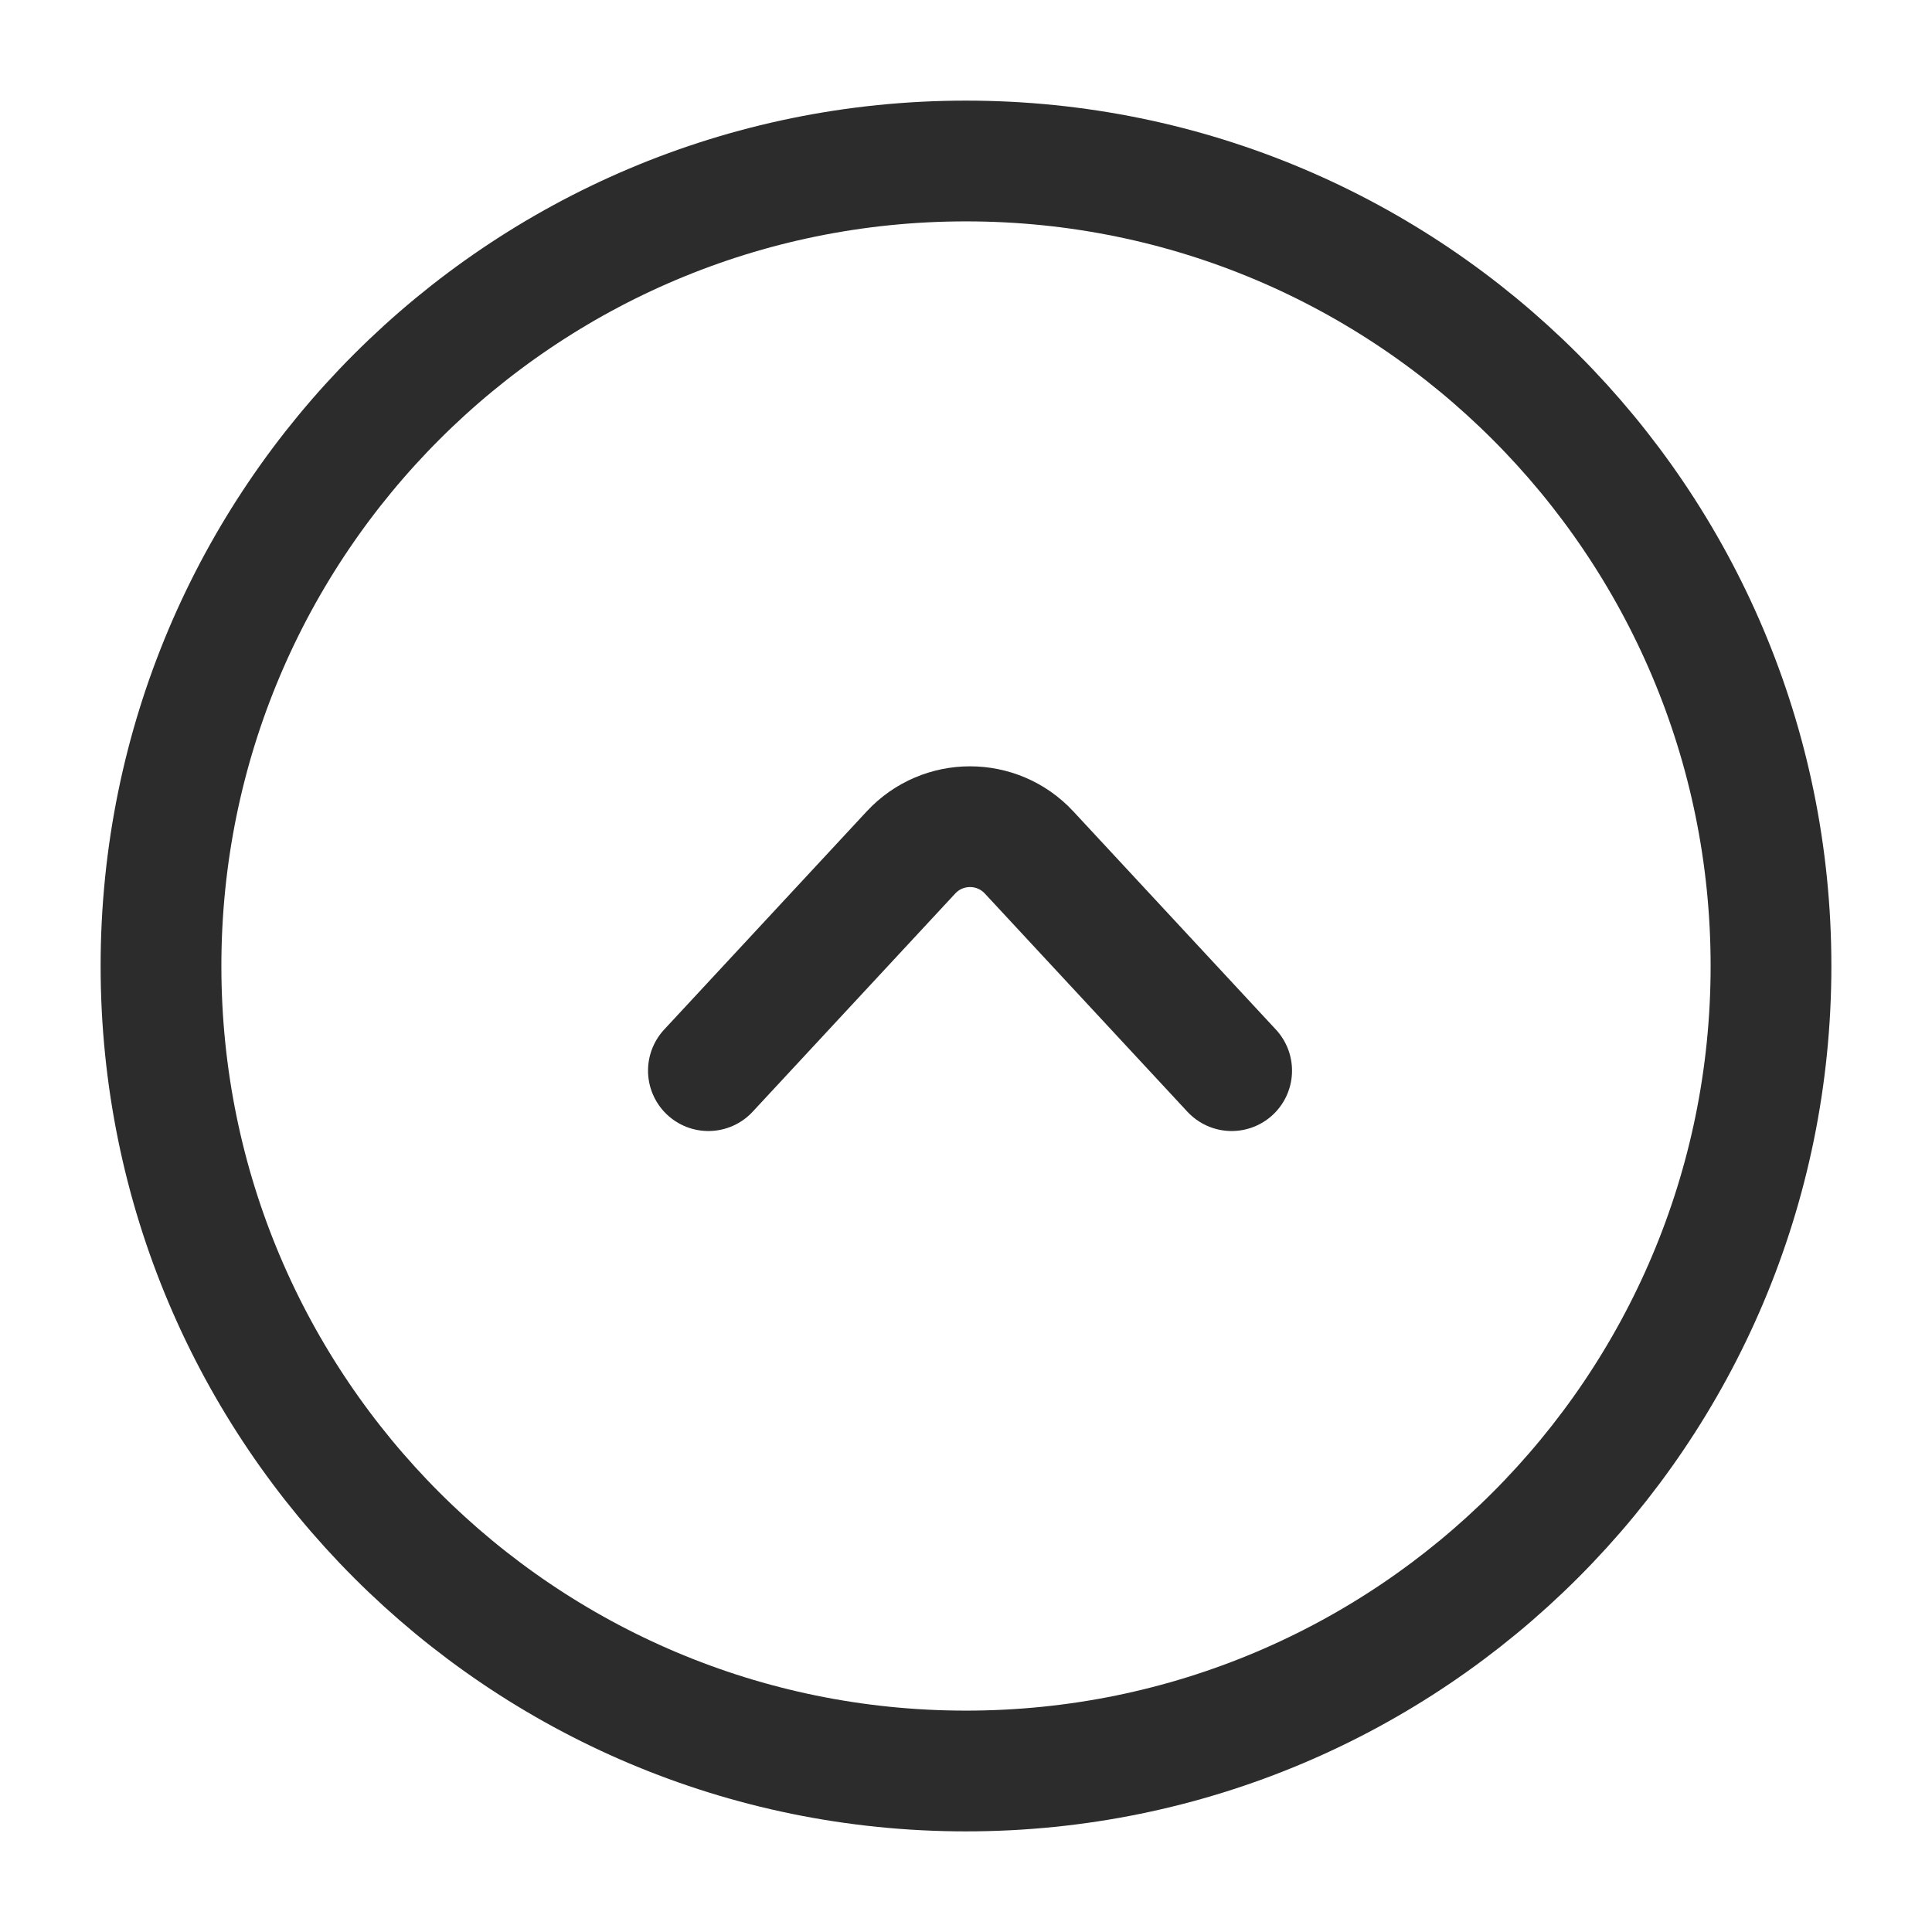 <svg width="24" height="24" viewBox="0 0 24 24" fill="none" xmlns="http://www.w3.org/2000/svg">
<path d="M8.8 13.3L11.317 10.589C11.713 10.163 12.387 10.163 12.783 10.589L15.3 13.3M2 12C2 6.477 6.477 2 12 2C17.523 2 22 6.477 22 12C22 17.523 17.523 22 12 22C6.477 22 2 17.523 2 12Z" stroke="#2C2C2C" stroke-width="1.5" stroke-linecap="round"/>
</svg>
